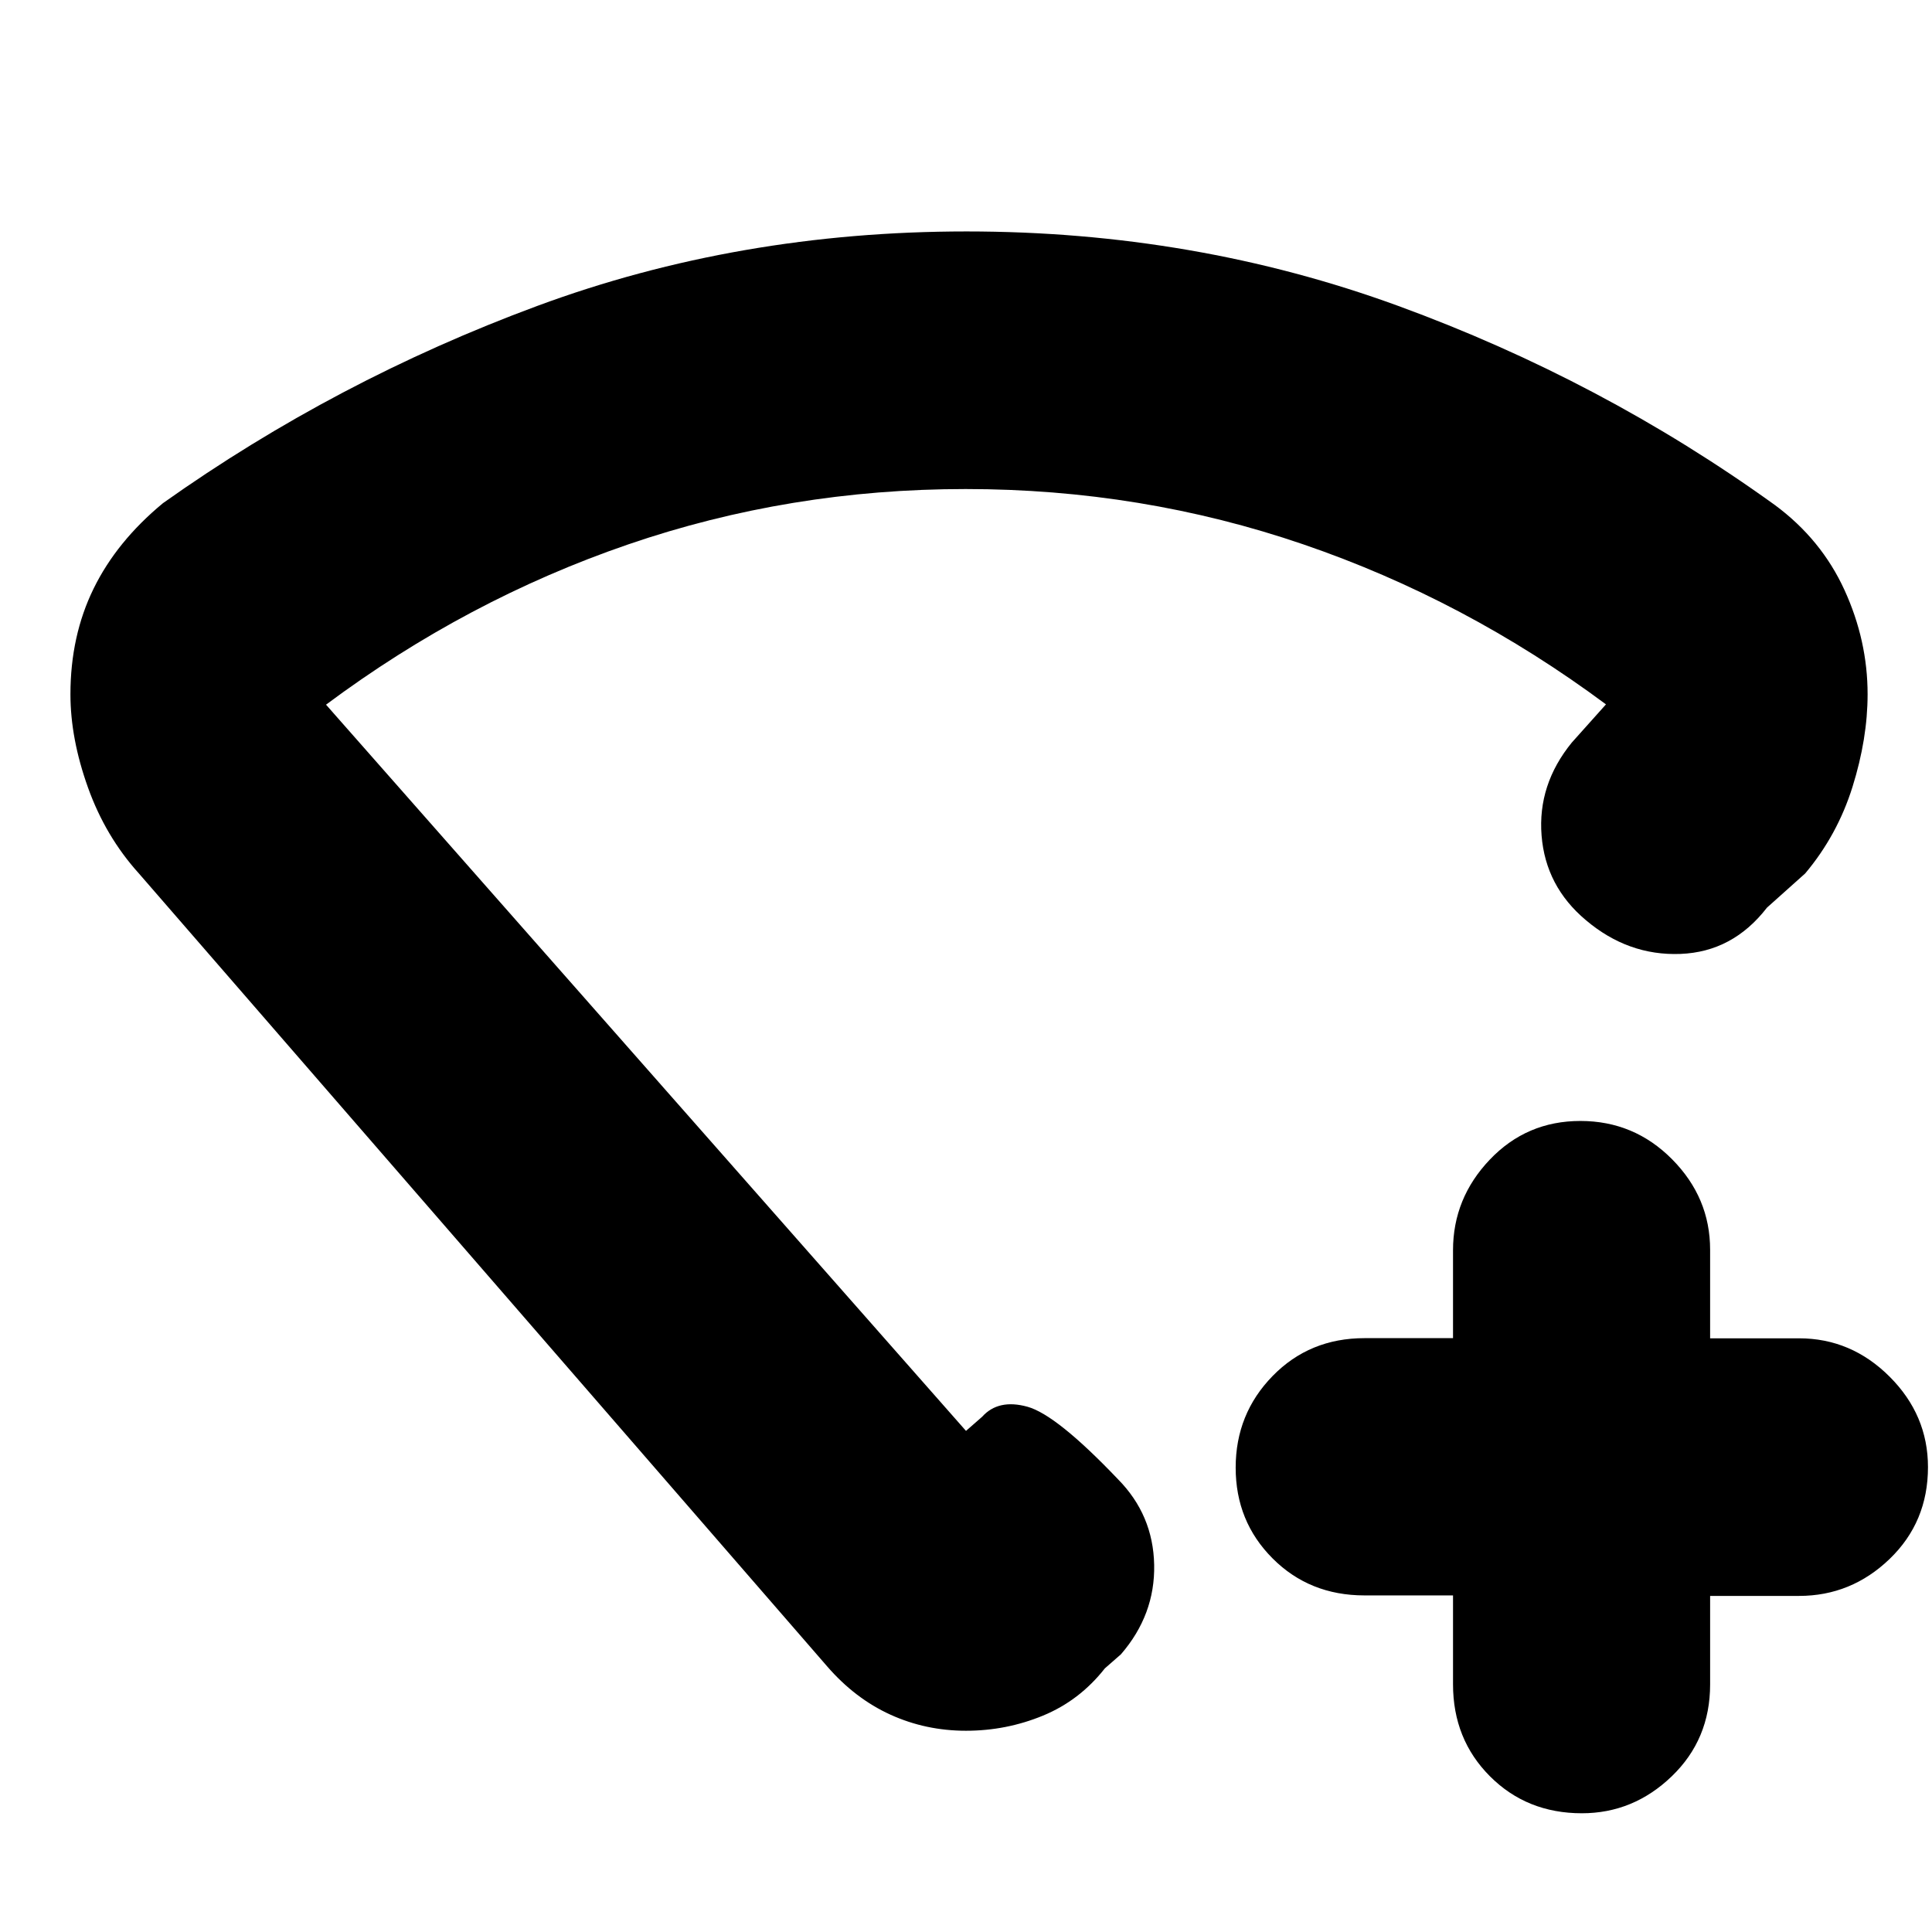 <svg xmlns="http://www.w3.org/2000/svg" height="20" viewBox="0 -960 960 960" width="20"><path d="M722-167.25h-44q-27.3 0-45.65-18.38Q614-204 614-230.73q0-26.74 18.35-45.54 18.35-18.81 45.65-18.81h44v-43.69q0-25.83 18.29-45.03 18.29-19.2 45-19.2t45.58 19.05q18.88 19.05 18.88 44.95v44h44.17q25.93 0 45.01 19.05Q958-256.9 958-231q0 27.3-19.07 45.65Q919.85-167 893.92-167h-44.17v44q0 27.3-19.08 45.65Q811.6-59 786-59q-27.3 0-45.65-18.37Q722-95.75 722-123.08v-44.17ZM480.26-845q113.26 0 214.5 37T882-709q23 17.03 34.5 42.15 11.5 25.12 11.5 51.82 0 22.03-7.5 46.01Q913-545.05 897-526l-19 17q-17 22-43 23t-47-16.79q-20-16.79-22-42.07-2-25.27 15-46.14l17-19q-70-52-150.37-79.5Q567.25-717 479.82-717t-167.63 27.5Q232-662 162-609.85L480-249l8-7q8.07-9 22.53-5 14.47 4 44.97 36 17.5 17.73 18 42.53T557-138l-8 7q-12.57 16-30.79 23.5Q500-100 480-100t-37.57-8q-17.57-8-31.43-24L69-526q-16.56-18.33-25.28-42.66Q35-593 35-615q0-29 11.5-52.5T81-710q86-61 186-98t213.26-37ZM480-483Z"/></svg>